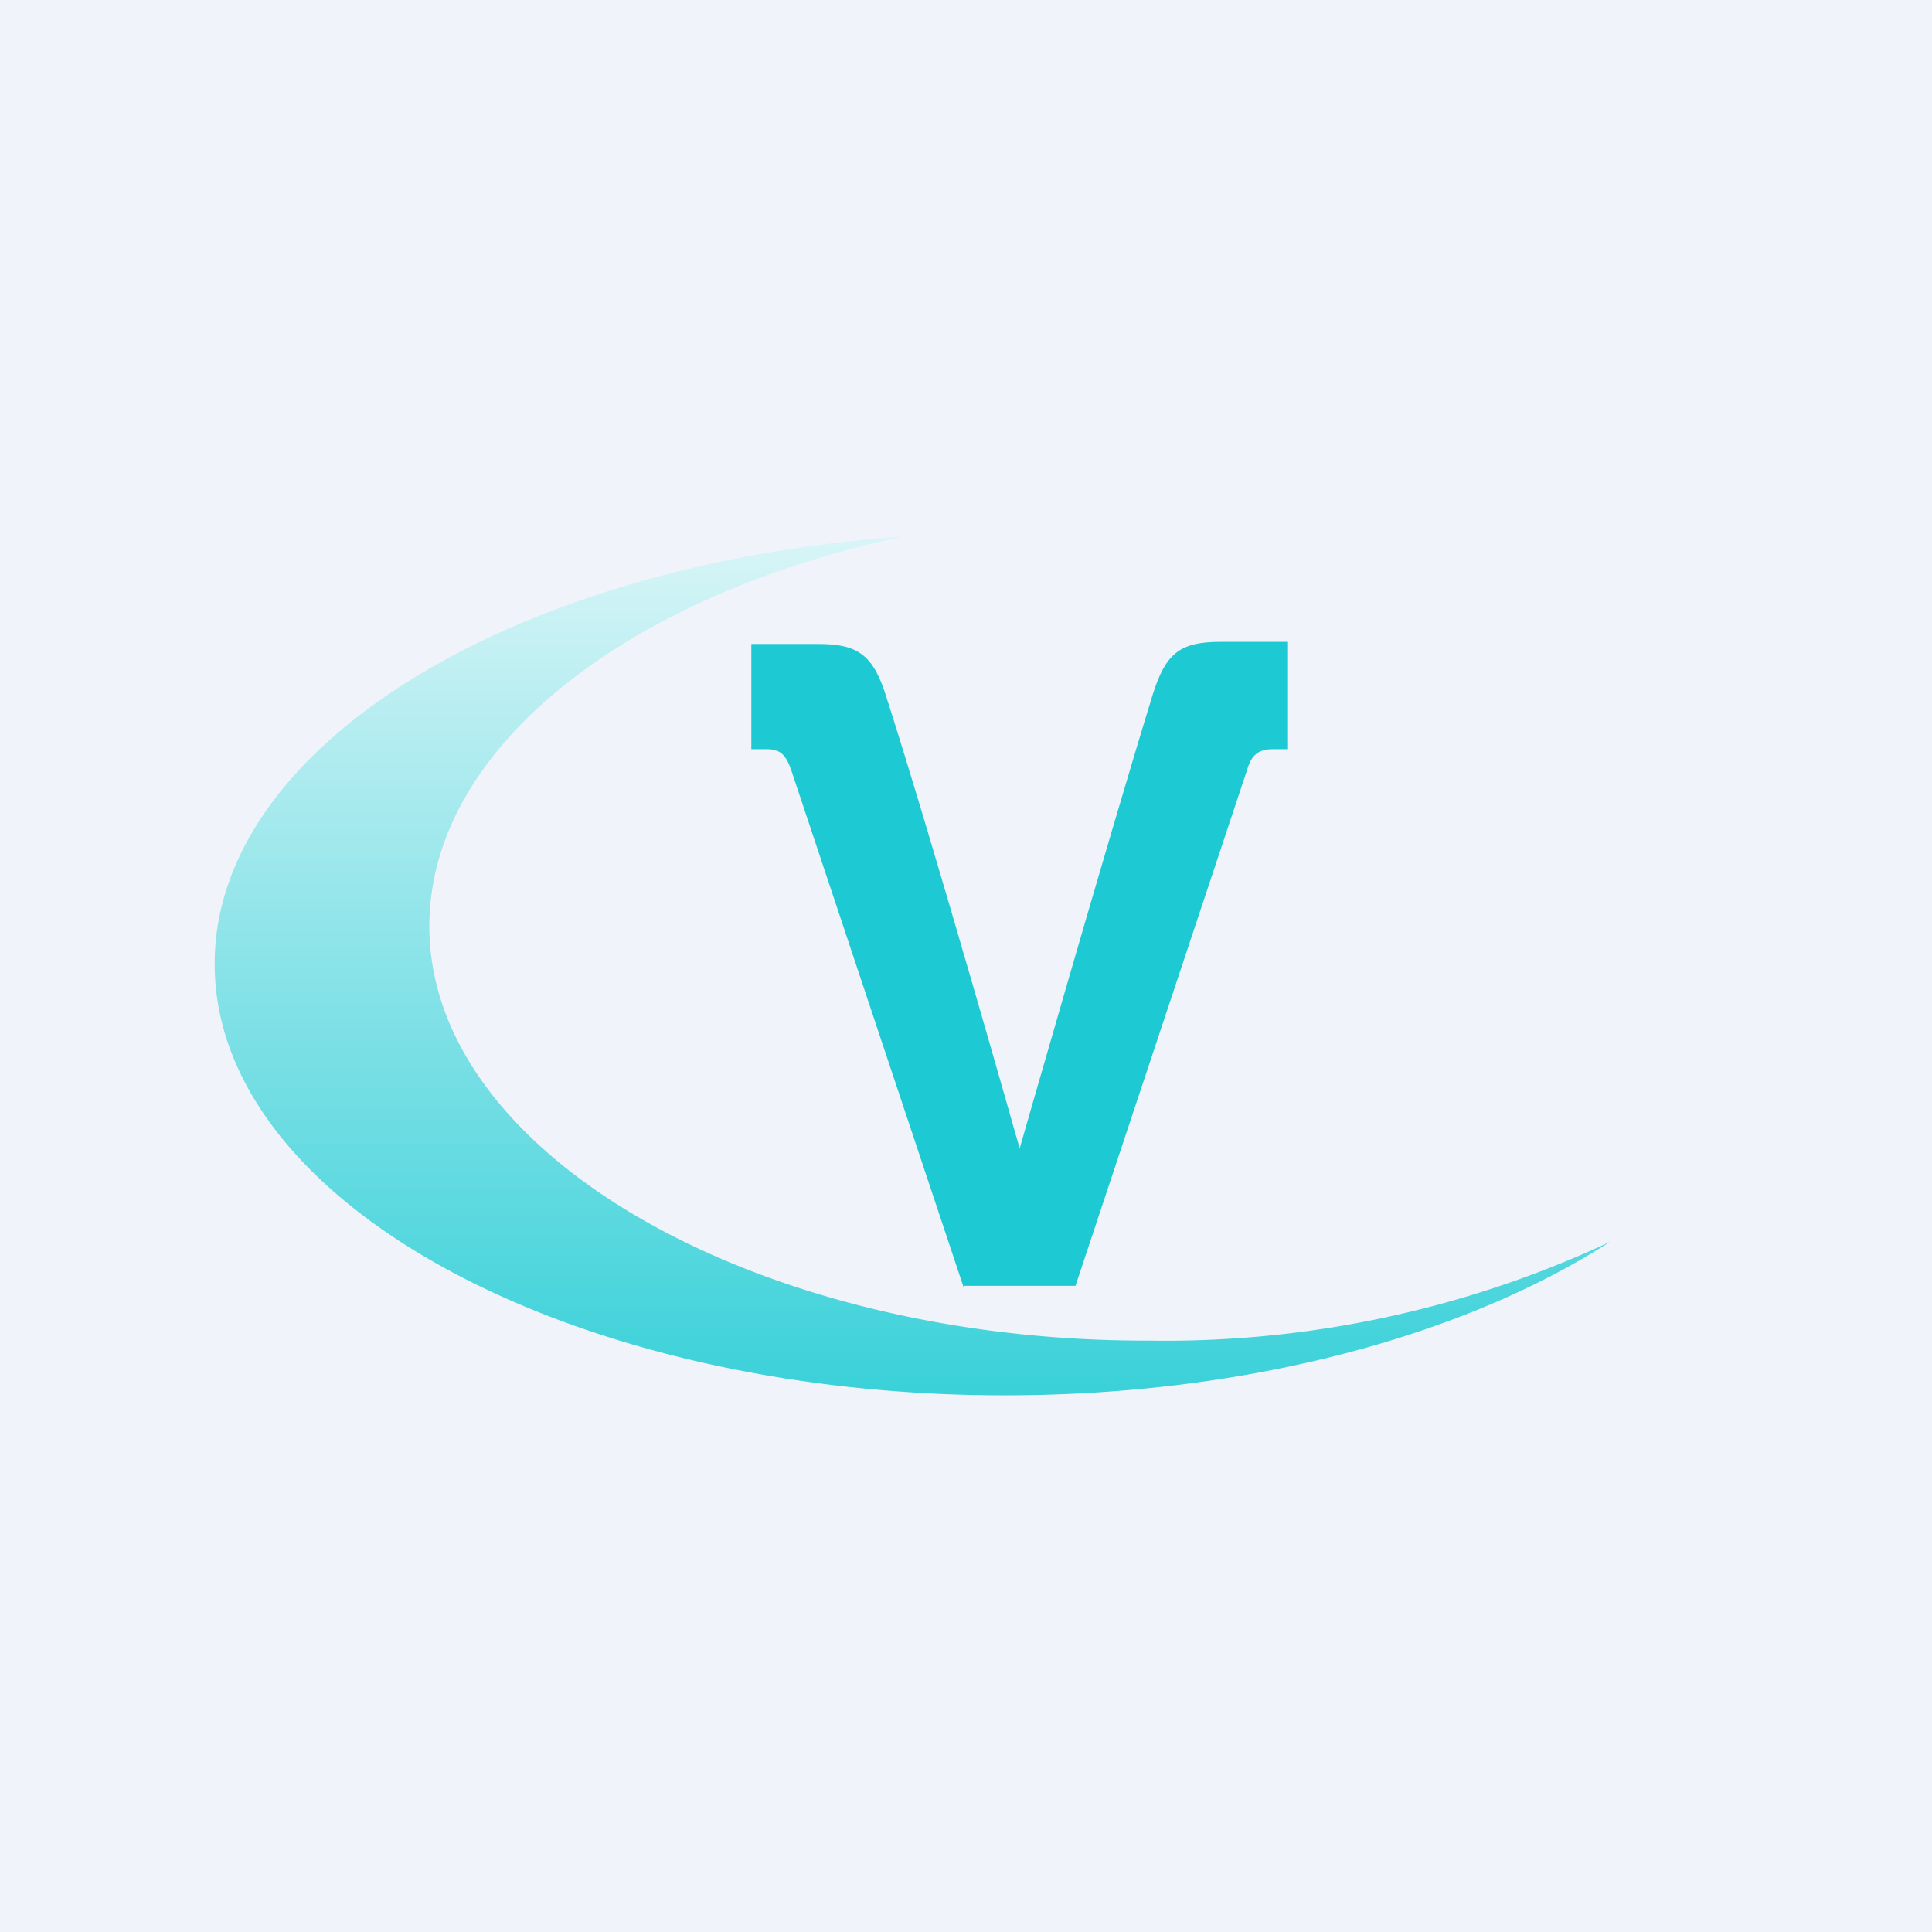 <!-- by TradingView --><svg width="18" height="18" viewBox="0 0 18 18" xmlns="http://www.w3.org/2000/svg"><path fill="#F0F3FA" d="M0 0h18v18H0z"/><path d="M15 11.57a9.77 9.77 0 0 1-4.3.92C7.06 12.5 4 10.76 4 8.63 4 6.96 5.86 5.54 8.41 5 4.8 5.25 2 6.94 2 8.98 2 11.2 5.3 13 9.36 13c2.27 0 4.29-.56 5.64-1.43Z" fill="url(#a)"/><path d="M8.98 12 7.37 7.17c-.05-.14-.1-.19-.23-.19H7V6h.63c.37 0 .51.11.63.5C8.7 7.87 9.5 10.7 9.5 10.7s.81-2.83 1.24-4.23c.12-.38.25-.49.63-.49H12v1h-.14c-.13 0-.2.05-.24.19l-1.6 4.81H8.98Z" fill="#1DCAD3"/><defs><linearGradient id="a" x1="8.5" y1="5" x2="8.5" y2="13" gradientUnits="userSpaceOnUse"><stop stop-color="#D8F5F7"/><stop offset="1" stop-color="#3AD1D9"/></linearGradient></defs></svg>